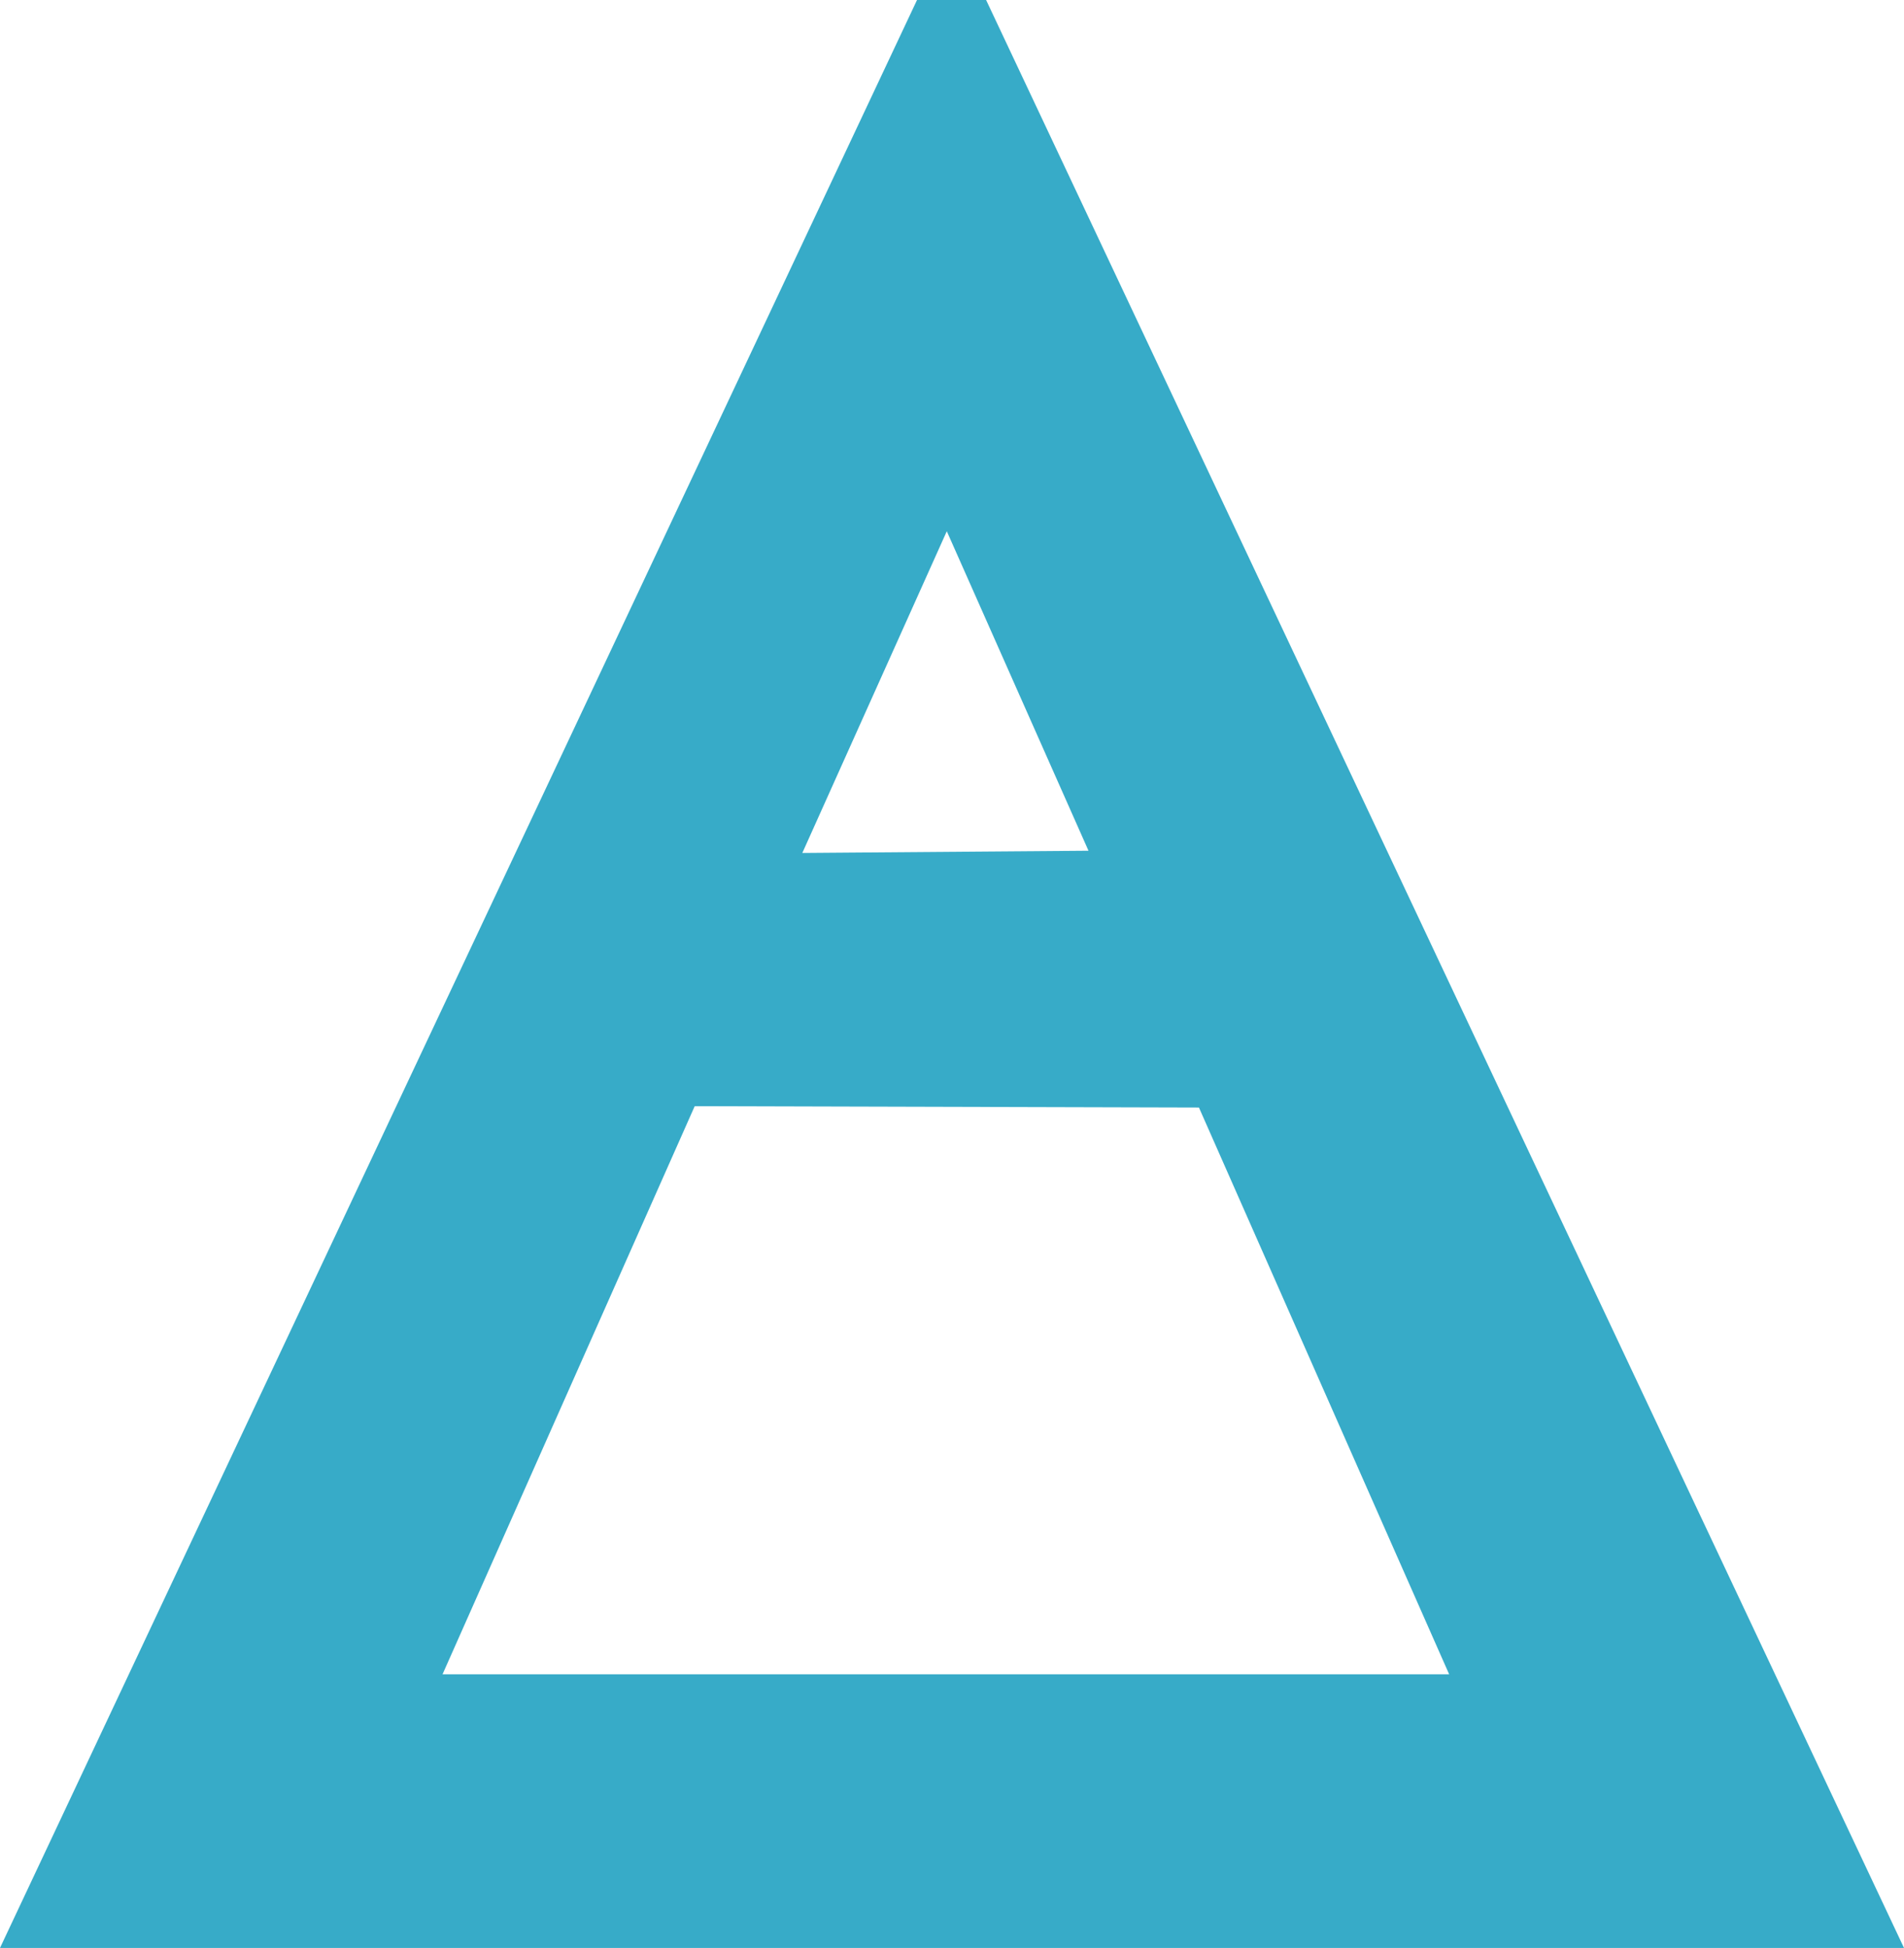 <?xml version="1.0" encoding="UTF-8" standalone="no"?>
<!-- Created with Inkscape (http://www.inkscape.org/) -->

<svg
   width="189.27"
   height="193.578"
   viewBox="0 0 50.078 51.218"
   version="1.1"
   id="svg5"
   xml:space="preserve"
   xmlns="http://www.w3.org/2000/svg"
   xmlns:svg="http://www.w3.org/2000/svg"><defs
     id="defs2" /><g
     id="layer1"
     transform="translate(-117.001,-2657.063)"><path
       id="path2515"
       style="fill:#37abc8;fill-opacity:1;stroke:none;stroke-width:0.265px;stroke-linecap:butt;stroke-linejoin:miter;stroke-opacity:1"
       d="m 141.12,2657.063 -24.119,51.218 h 50.078 l -24.142,-51.218 z m 0.783,13.968 3.727,8.401 -7.527,0.059 z m -6.63,15.117 13.262,0.036 6.581,14.903 h -26.476 z" /></g></svg>
